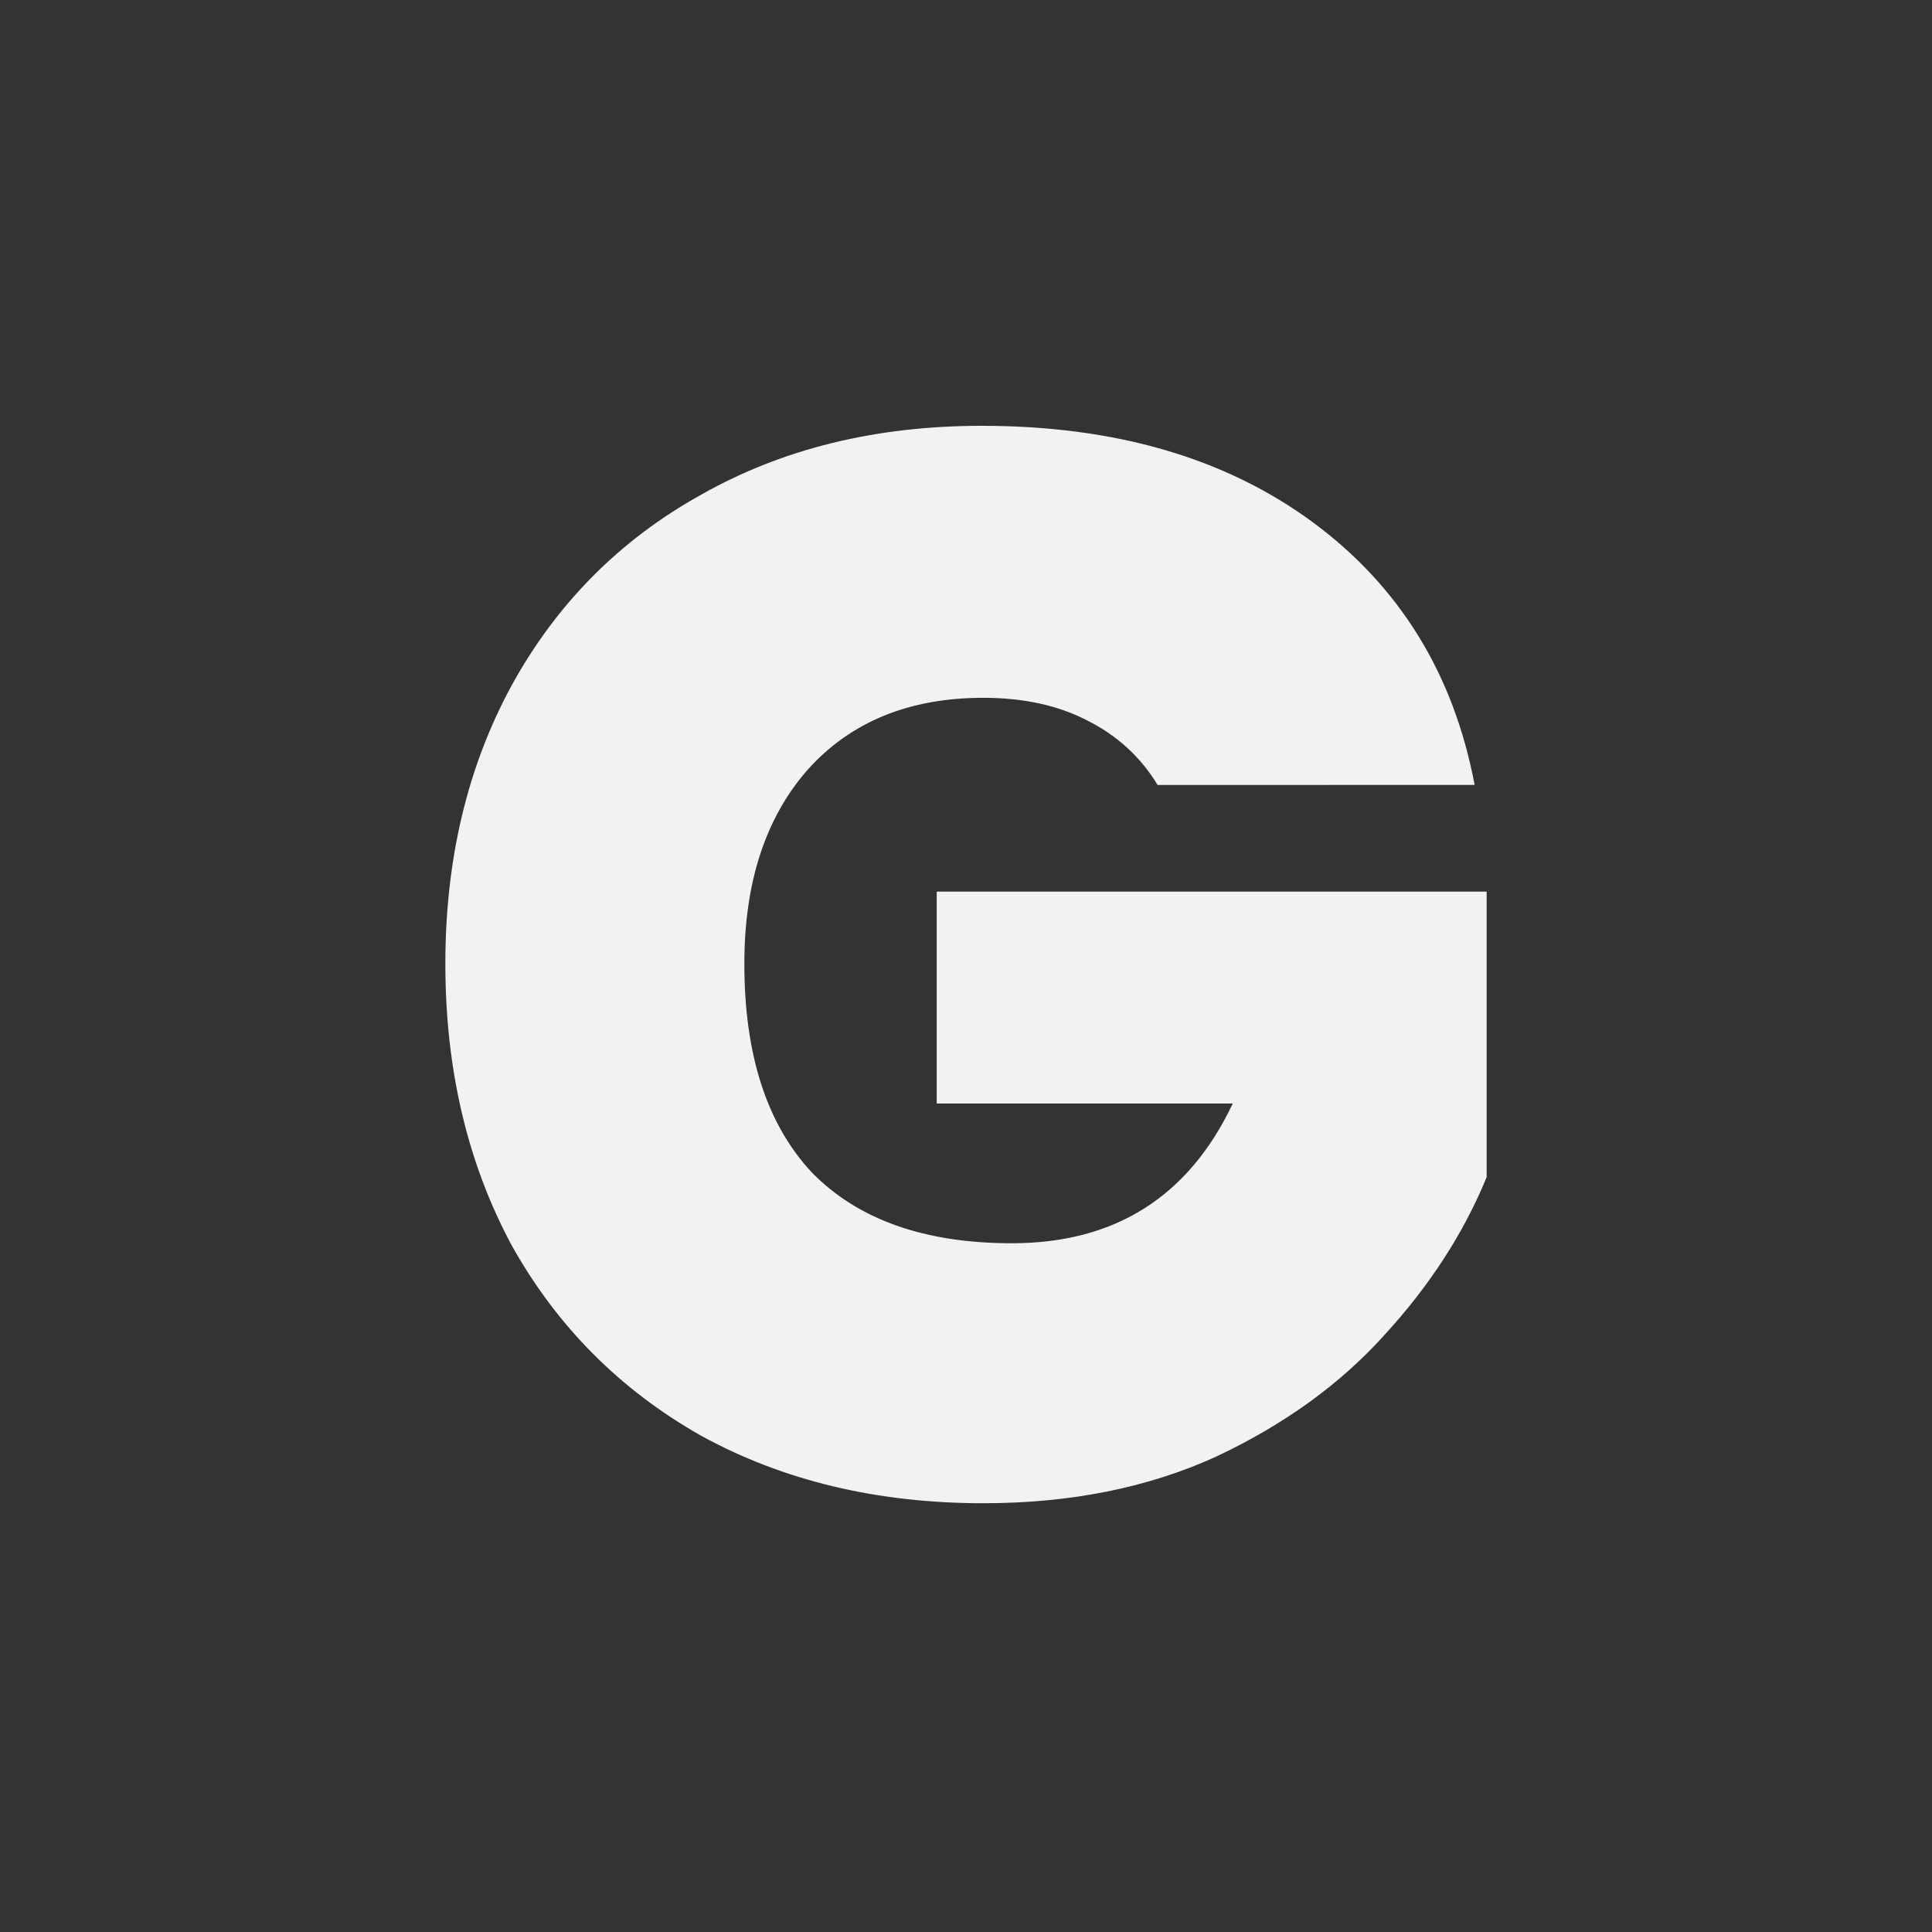 <svg xmlns="http://www.w3.org/2000/svg" viewBox="0 0 25.4 25.4" height="96" width="96"><rect x="0" y="0" width="25.4" height="25.4" fill="#333333" stroke="none"/><path style="font-variant-east_asian:normal" fill="#f2f2f2" aria-label="G" d="M15.219 10.32q-.336-.554-.929-.85-.573-.296-1.363-.296-1.462 0-2.311.948-.83.948-.83 2.548 0 1.798.889 2.746.909.929 2.628.929 2.034 0 2.904-1.837h-3.892v-2.786h7.23v3.754q-.454 1.106-1.343 2.074-.87.968-2.213 1.6-1.343.613-3.062.613-2.094 0-3.714-.89-1.6-.908-2.49-2.508-.868-1.62-.868-3.695 0-2.054.869-3.654.889-1.62 2.49-2.51 1.6-.908 3.693-.908 2.628 0 4.347 1.264 1.718 1.265 2.133 3.457z"/></svg>